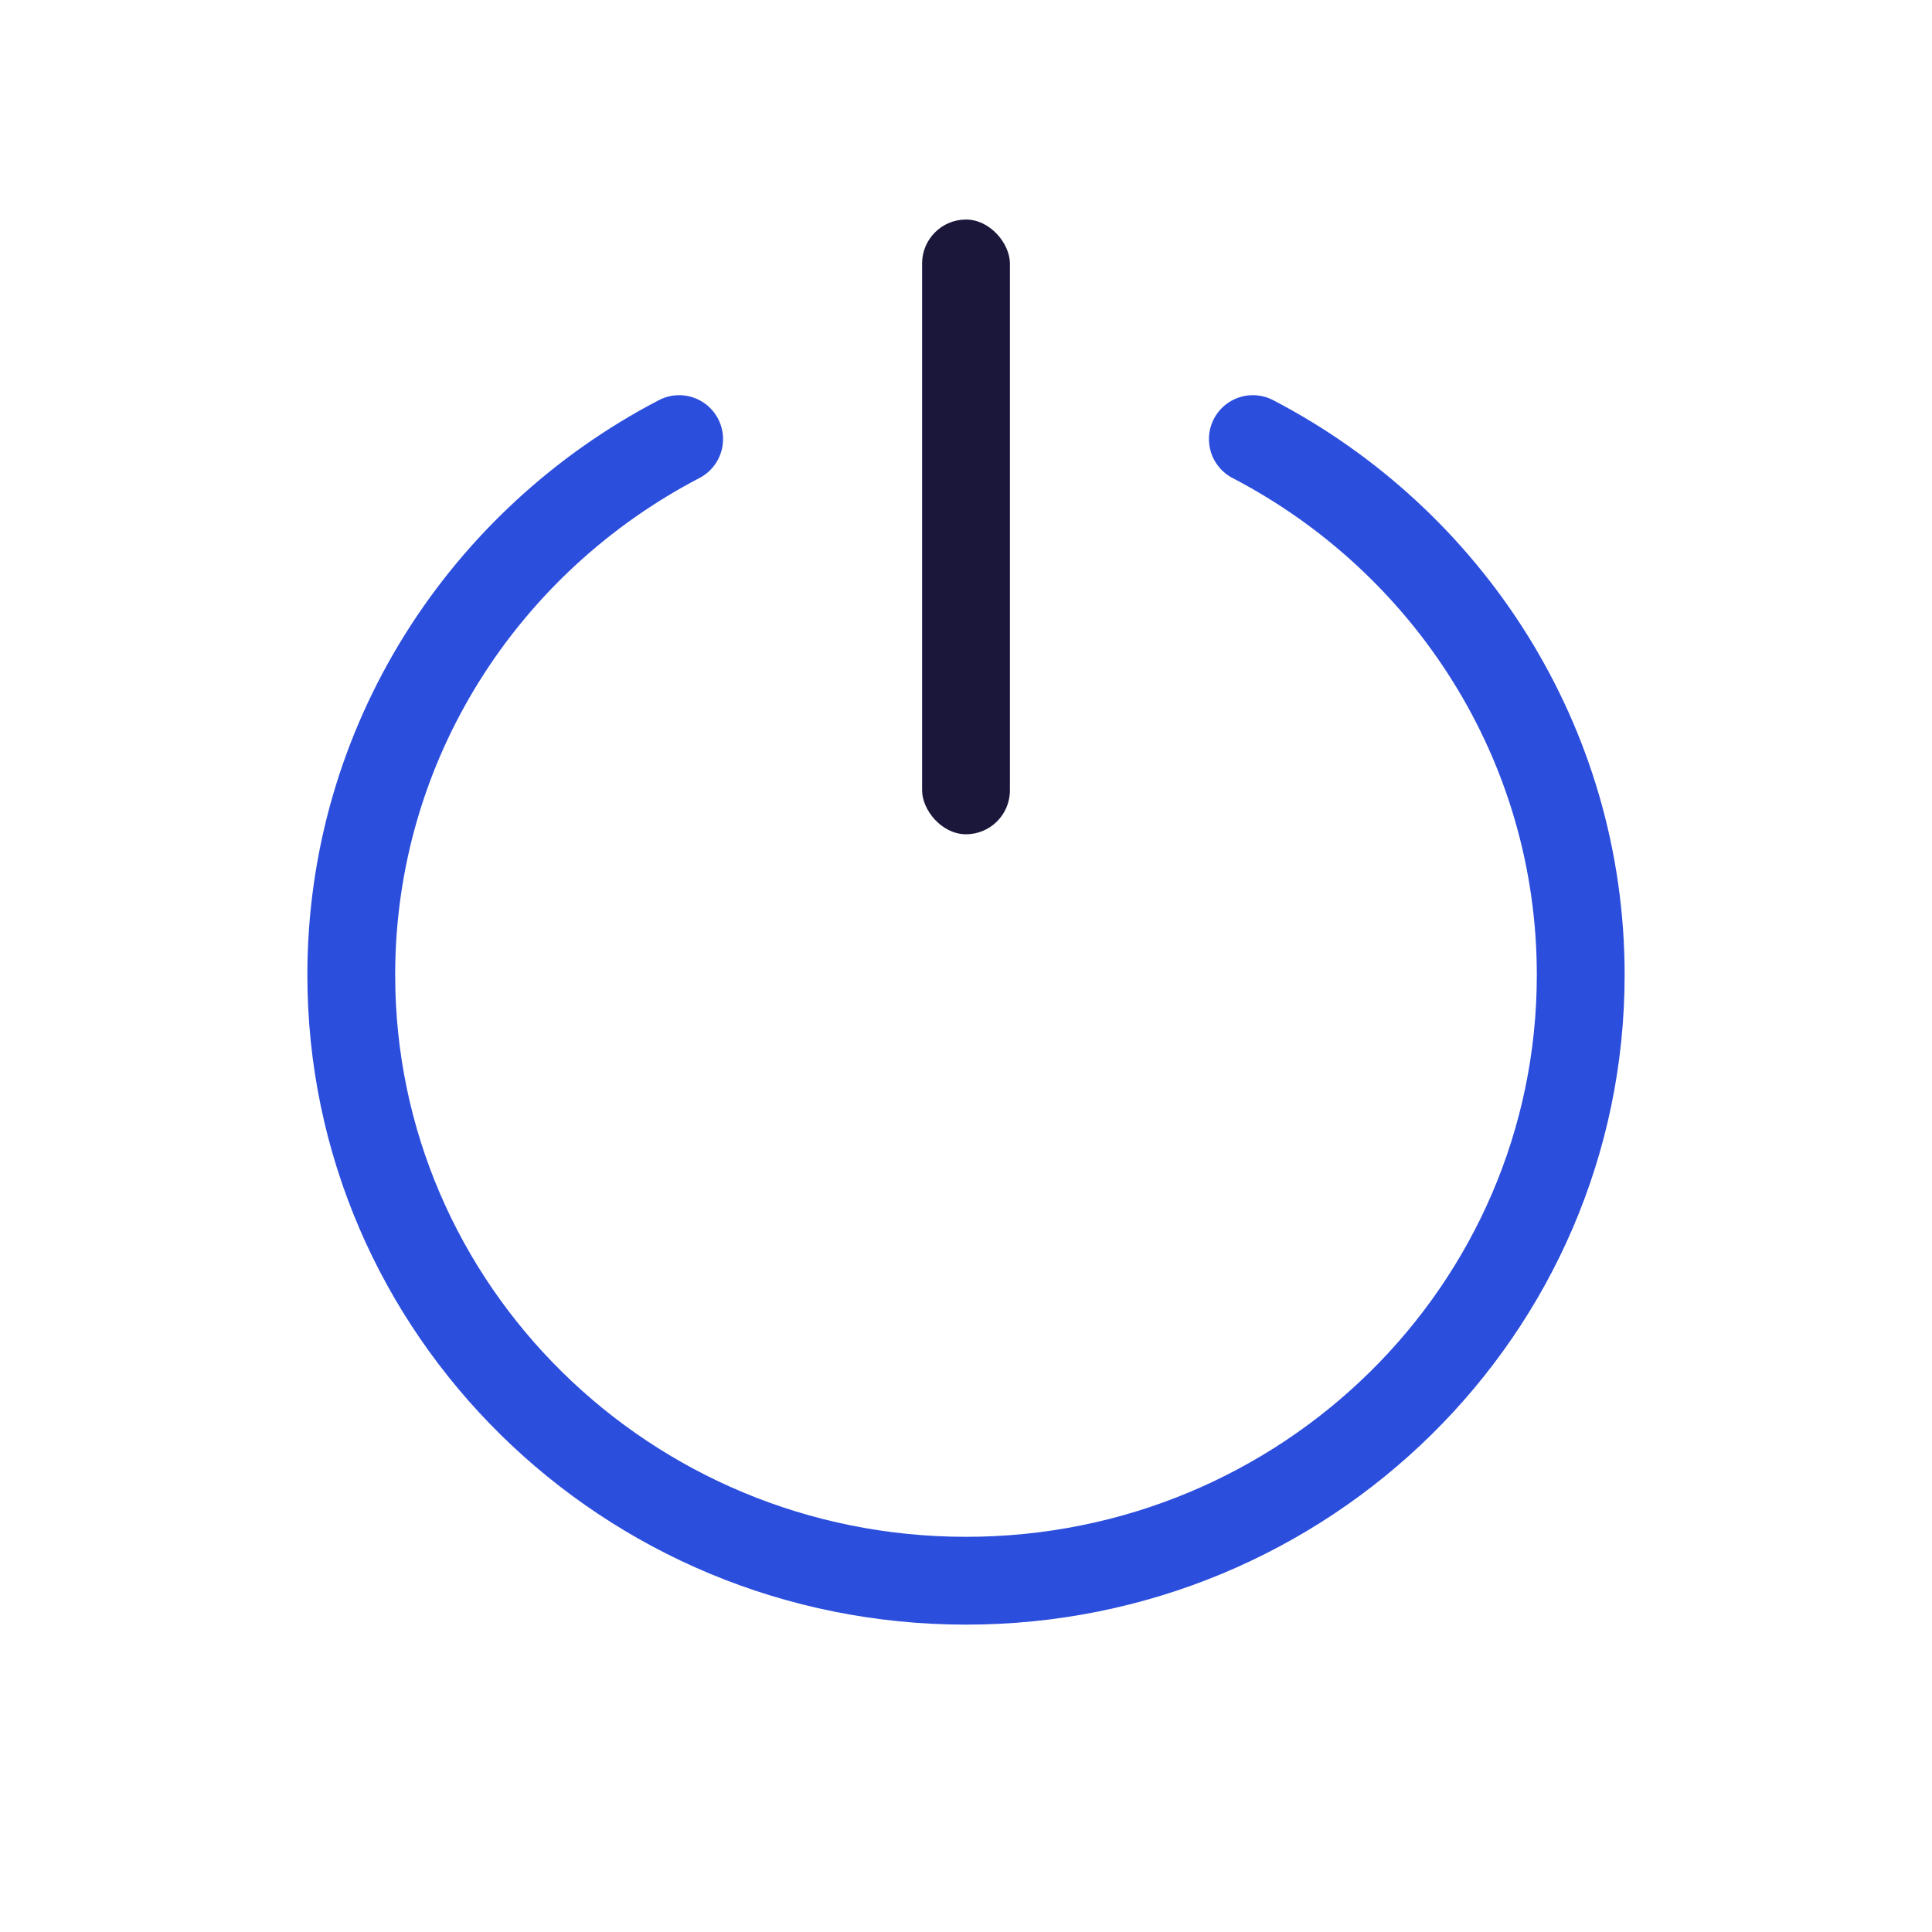 <svg width="44" height="44" viewBox="0 0 44 44" fill="none" xmlns="http://www.w3.org/2000/svg">
<path d="M28.533 10C32.974 12.313 36 16.91 36 22.204C36 29.823 29.732 36 22 36C14.268 36 8 29.823 8 22.204C8 16.91 11.026 12.313 15.467 10" stroke="#2C4EDD" stroke-width="2" stroke-linecap="round"/>
<rect x="21" y="5" width="2" height="14" rx="1" fill="#1A173B"/>
</svg>
